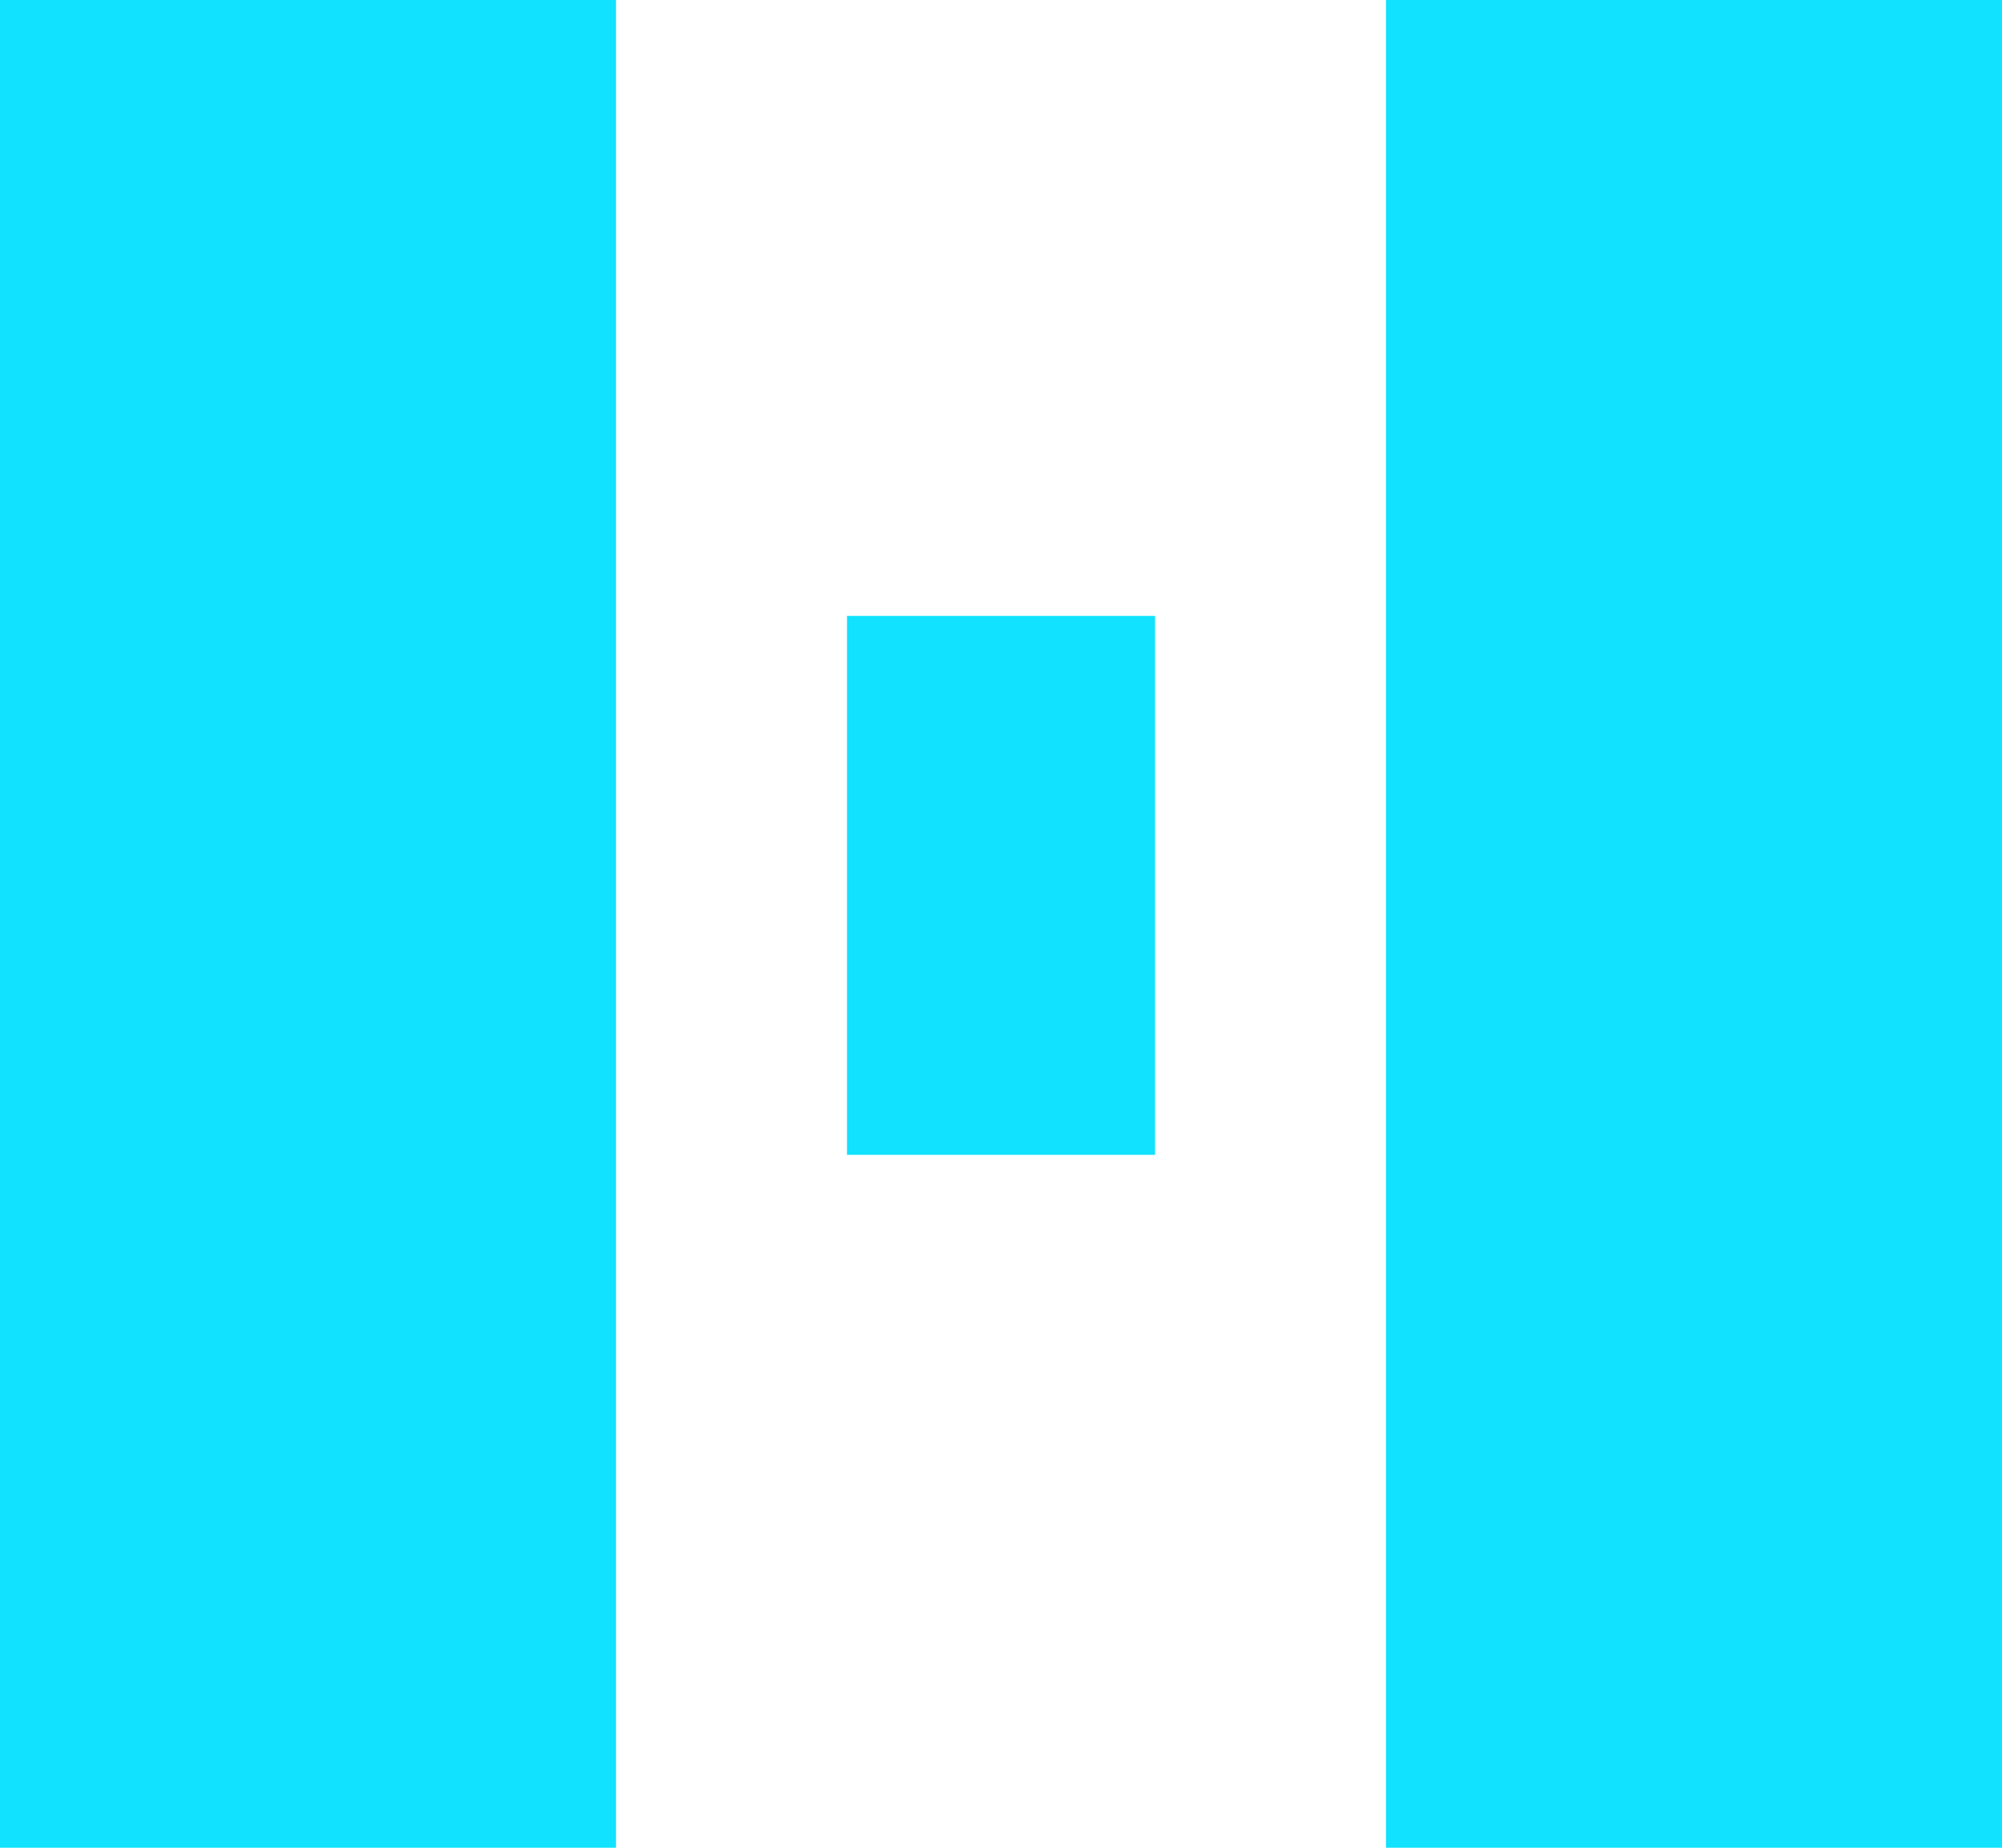 <svg width="26" height="24" viewBox="0 0 26 24" fill="none" xmlns="http://www.w3.org/2000/svg">
<rect width="8" height="24" fill="#10E2FF"/>
<rect x="18" width="8" height="24" fill="#10E2FF"/>
<rect x="11" y="8" width="4" height="7" fill="#10E2FF"/>
</svg>
